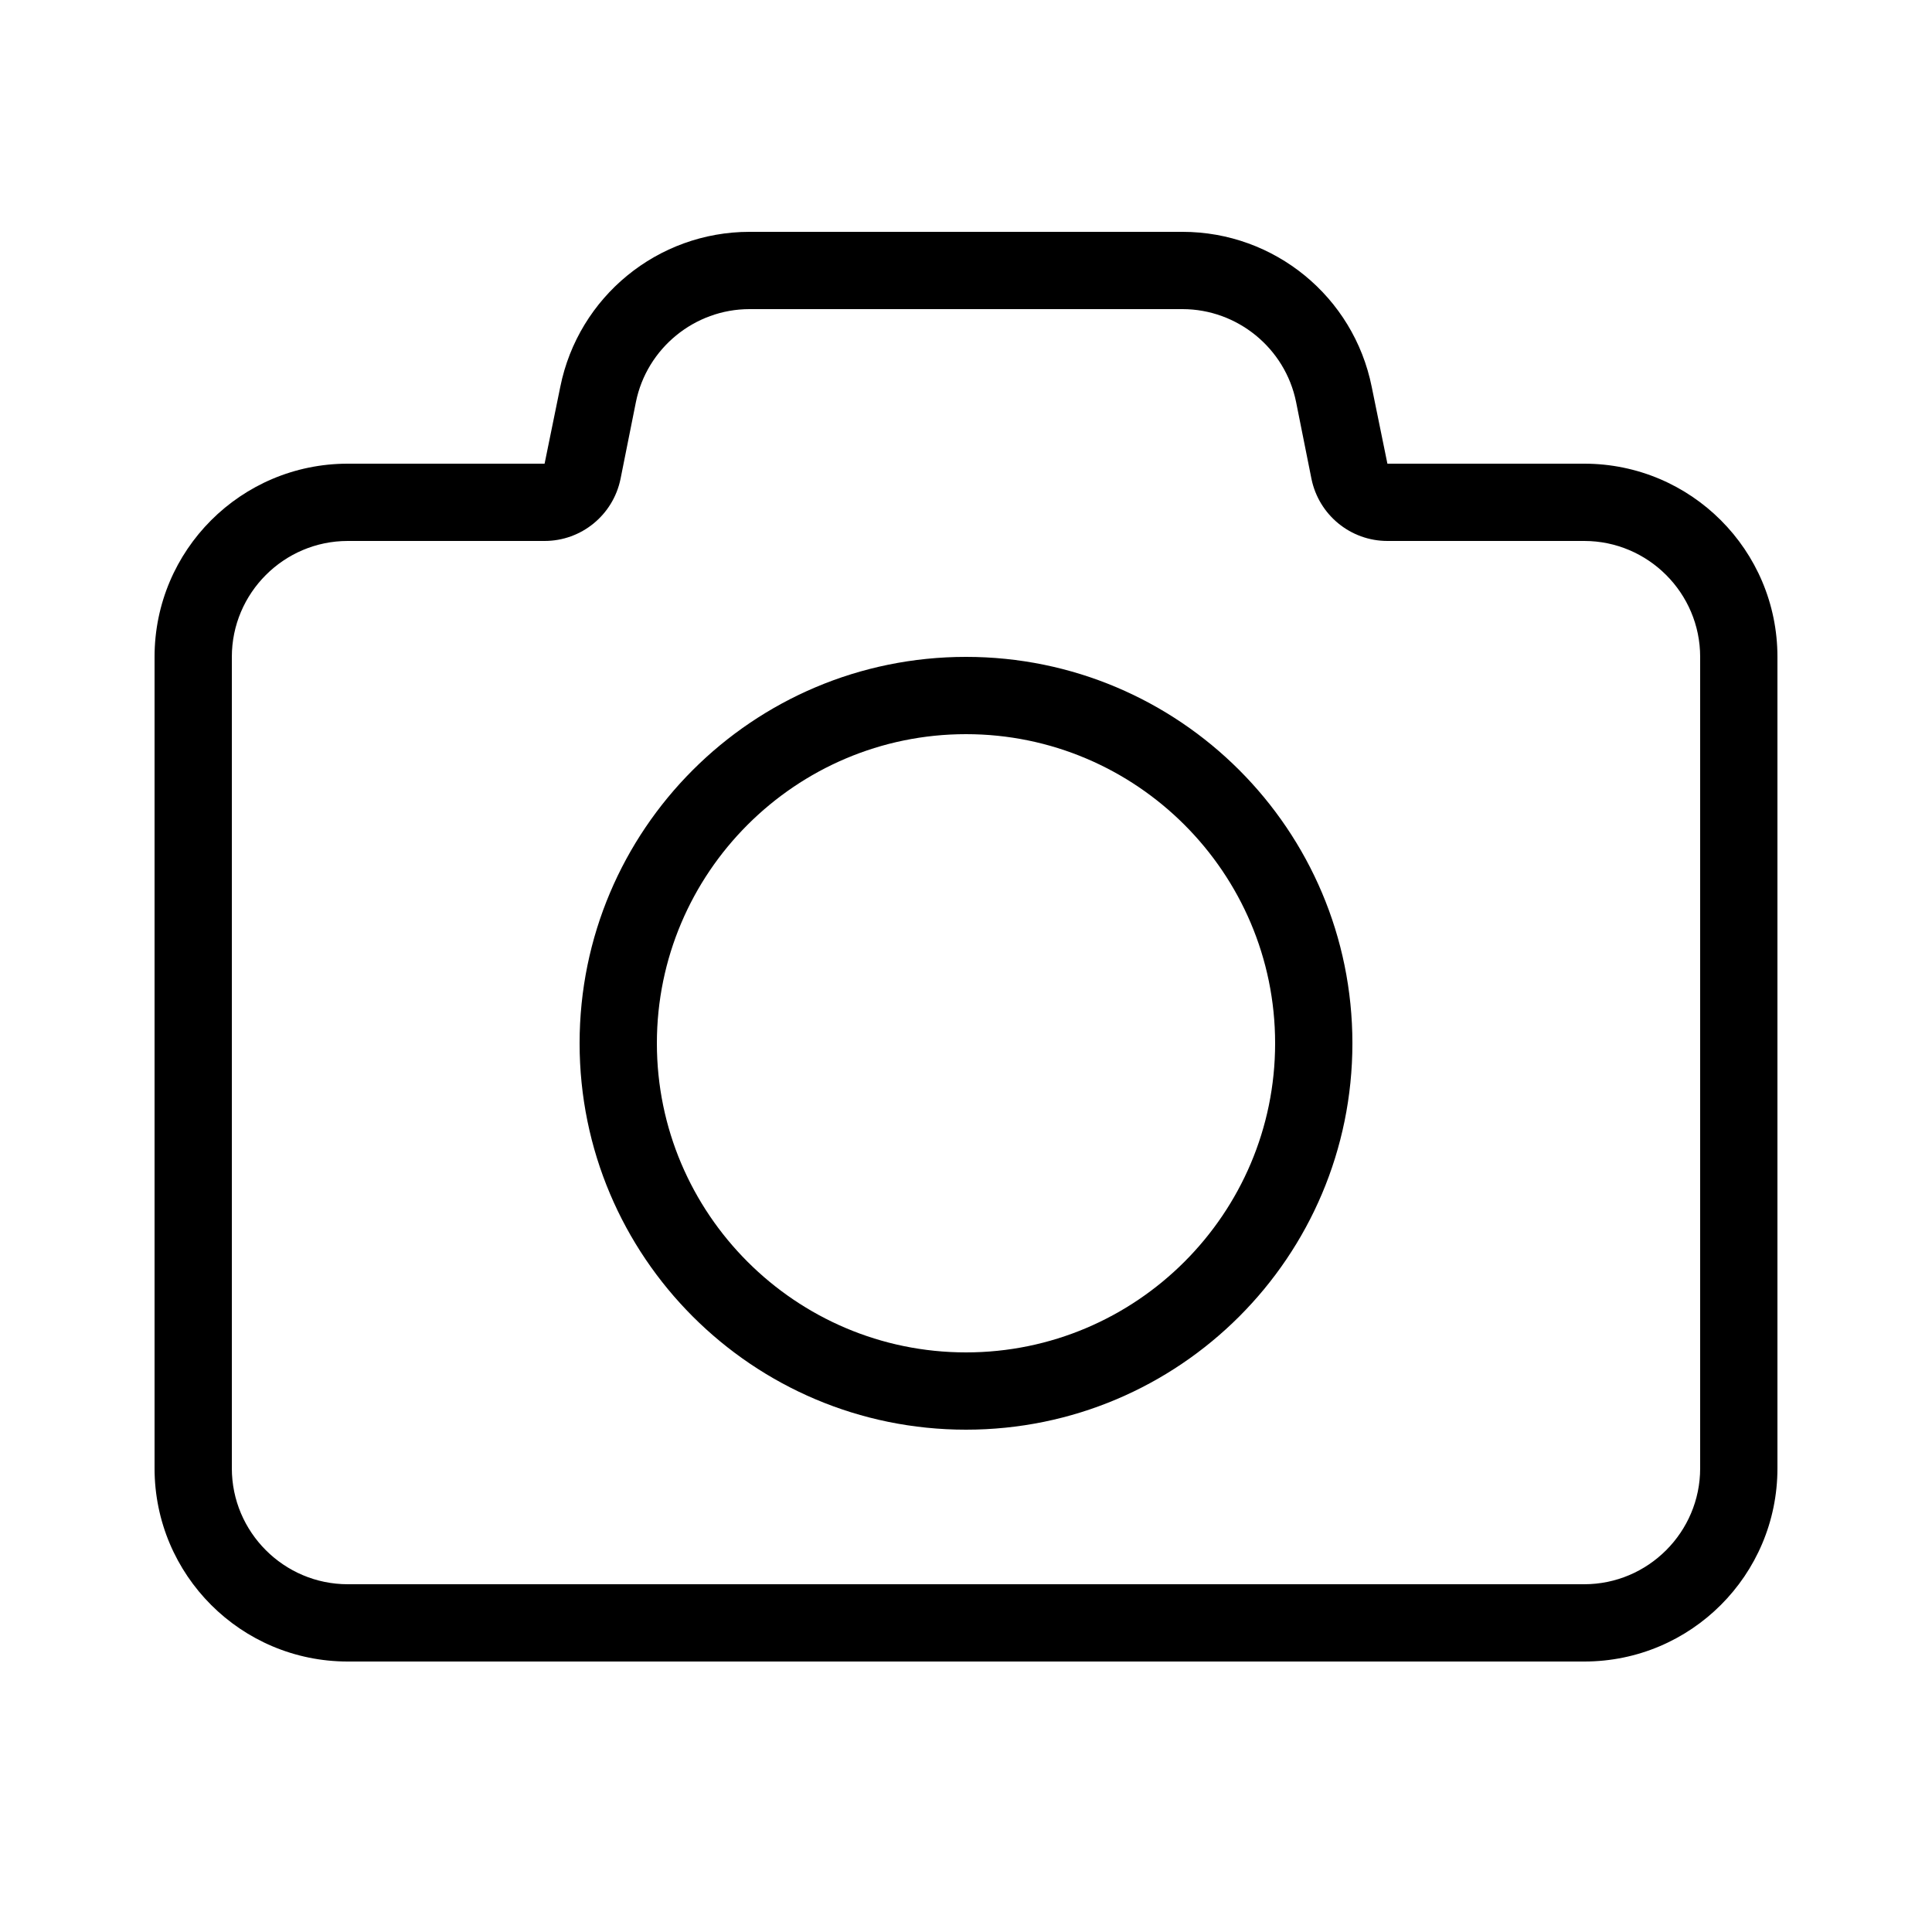 <svg fill="#000000" xmlns="http://www.w3.org/2000/svg"  viewBox="0 0 50 50" width="50px" height="50px"><path d="M 19.398 6 C 17.02 6 14.969 7.68 14.5 10.012 L 14.094 12 L 9 12 C 6.238 12 4 14.238 4 17 L 4 38 C 4 40.762 6.238 43 9 43 L 41 43 C 43.762 43 46 40.762 46 38 L 46 17 C 46 14.238 43.762 12 41 12 L 35.906 12 L 35.5 10.012 C 35.031 7.676 32.98 6 30.602 6 Z M 19.398 8 L 30.602 8 C 32.023 8 33.262 9.012 33.543 10.406 L 33.941 12.395 C 34.133 13.328 34.953 14 35.906 14 L 41 14 C 42.652 14 44 15.348 44 17 L 44 38 C 44 39.652 42.652 41 41 41 L 9 41 C 7.348 41 6 39.652 6 38 L 6 17 C 6 15.348 7.348 14 9 14 L 14.094 14 C 15.047 14 15.867 13.328 16.059 12.395 L 16.457 10.406 C 16.738 9.012 17.977 8 19.398 8 Z M 25 17 C 19.477 17 15 21.477 15 27 C 15 32.523 19.477 37 25 37 C 30.523 37 35 32.523 35 27 C 35 21.477 30.523 17 25 17 Z M 25 19 C 29.41 19 33 22.59 33 27 C 33 31.41 29.41 35 25 35 C 20.59 35 17 31.41 17 27 C 17 22.59 20.59 19 25 19 Z"/></svg>